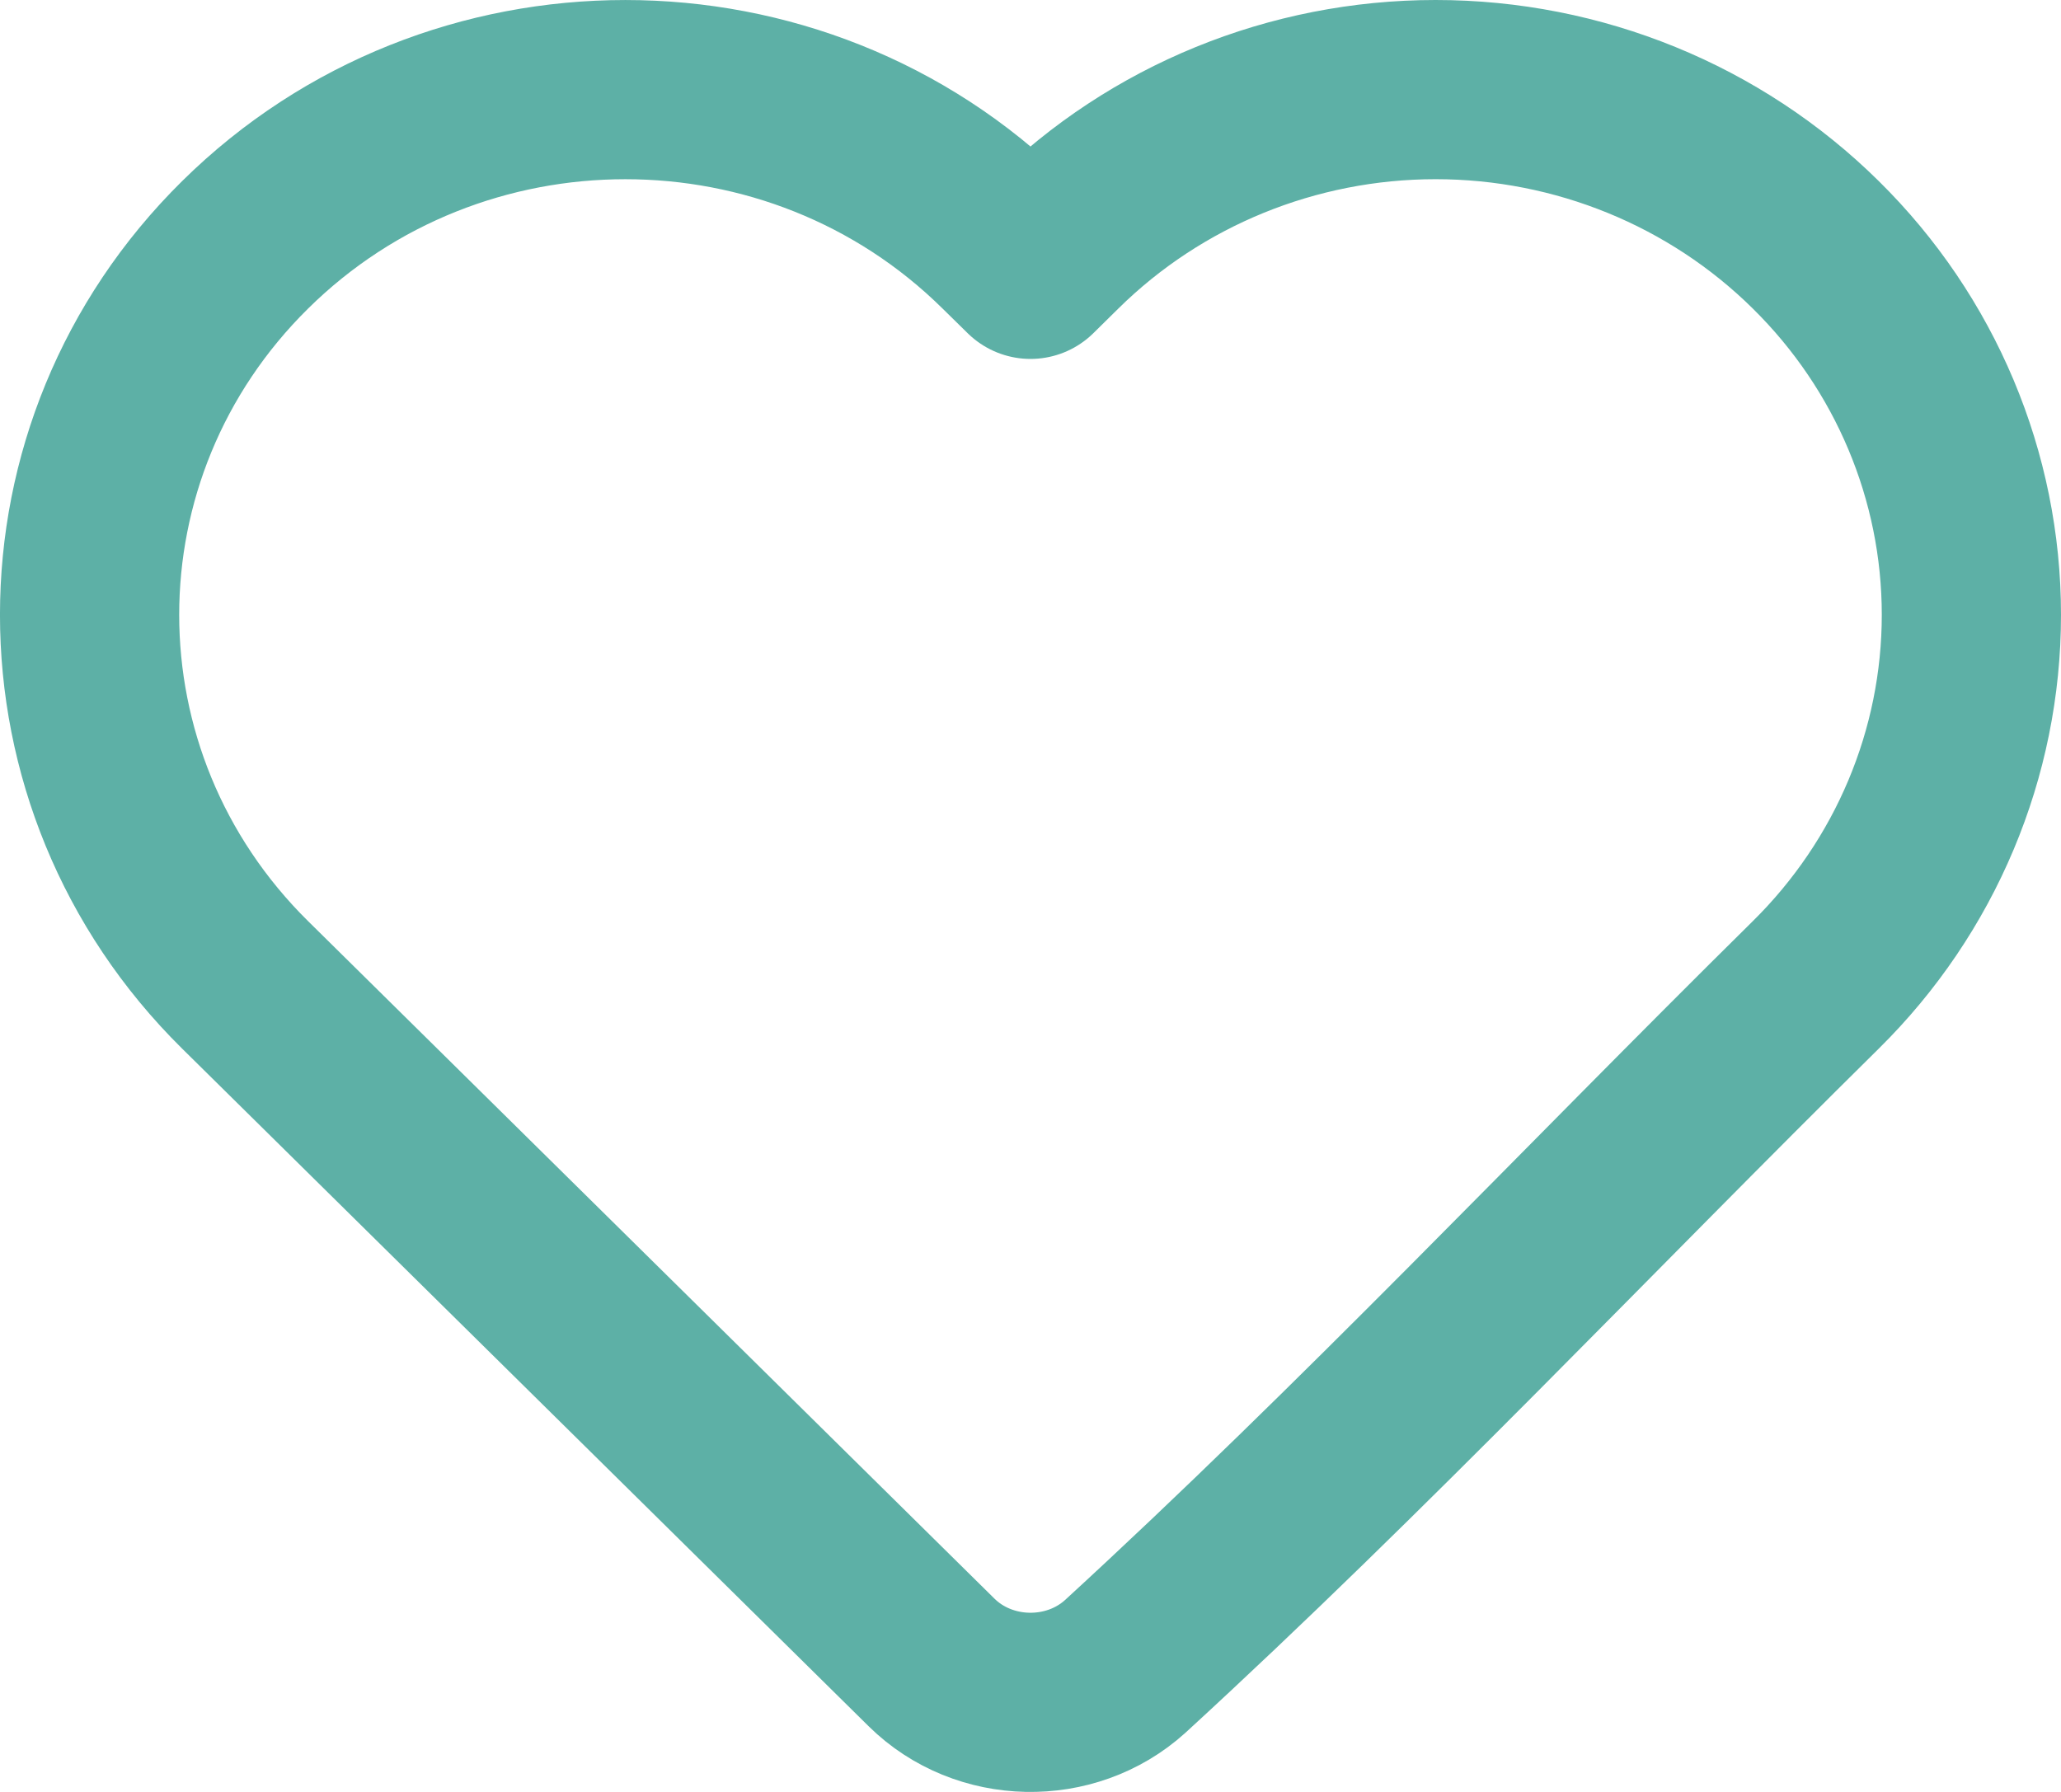 <svg width="23" height="20" viewBox="0 0 23 20" fill="none" xmlns="http://www.w3.org/2000/svg">
<path d="M22 6.862C22 8.409 21.377 9.894 20.263 10.993C17.7 13.523 15.214 16.161 12.556 18.6C11.946 19.151 10.979 19.13 10.396 18.555L2.736 10.993C0.421 8.707 0.421 5.017 2.736 2.732C5.074 0.423 8.883 0.423 11.221 2.732L11.5 3.006L11.778 2.732C12.899 1.625 14.426 1 16.021 1C17.615 1 19.142 1.624 20.263 2.732C21.377 3.83 22 5.316 22 6.862Z" stroke="#5DB0A6" stroke-width="2" stroke-linejoin="round"/>
</svg>

